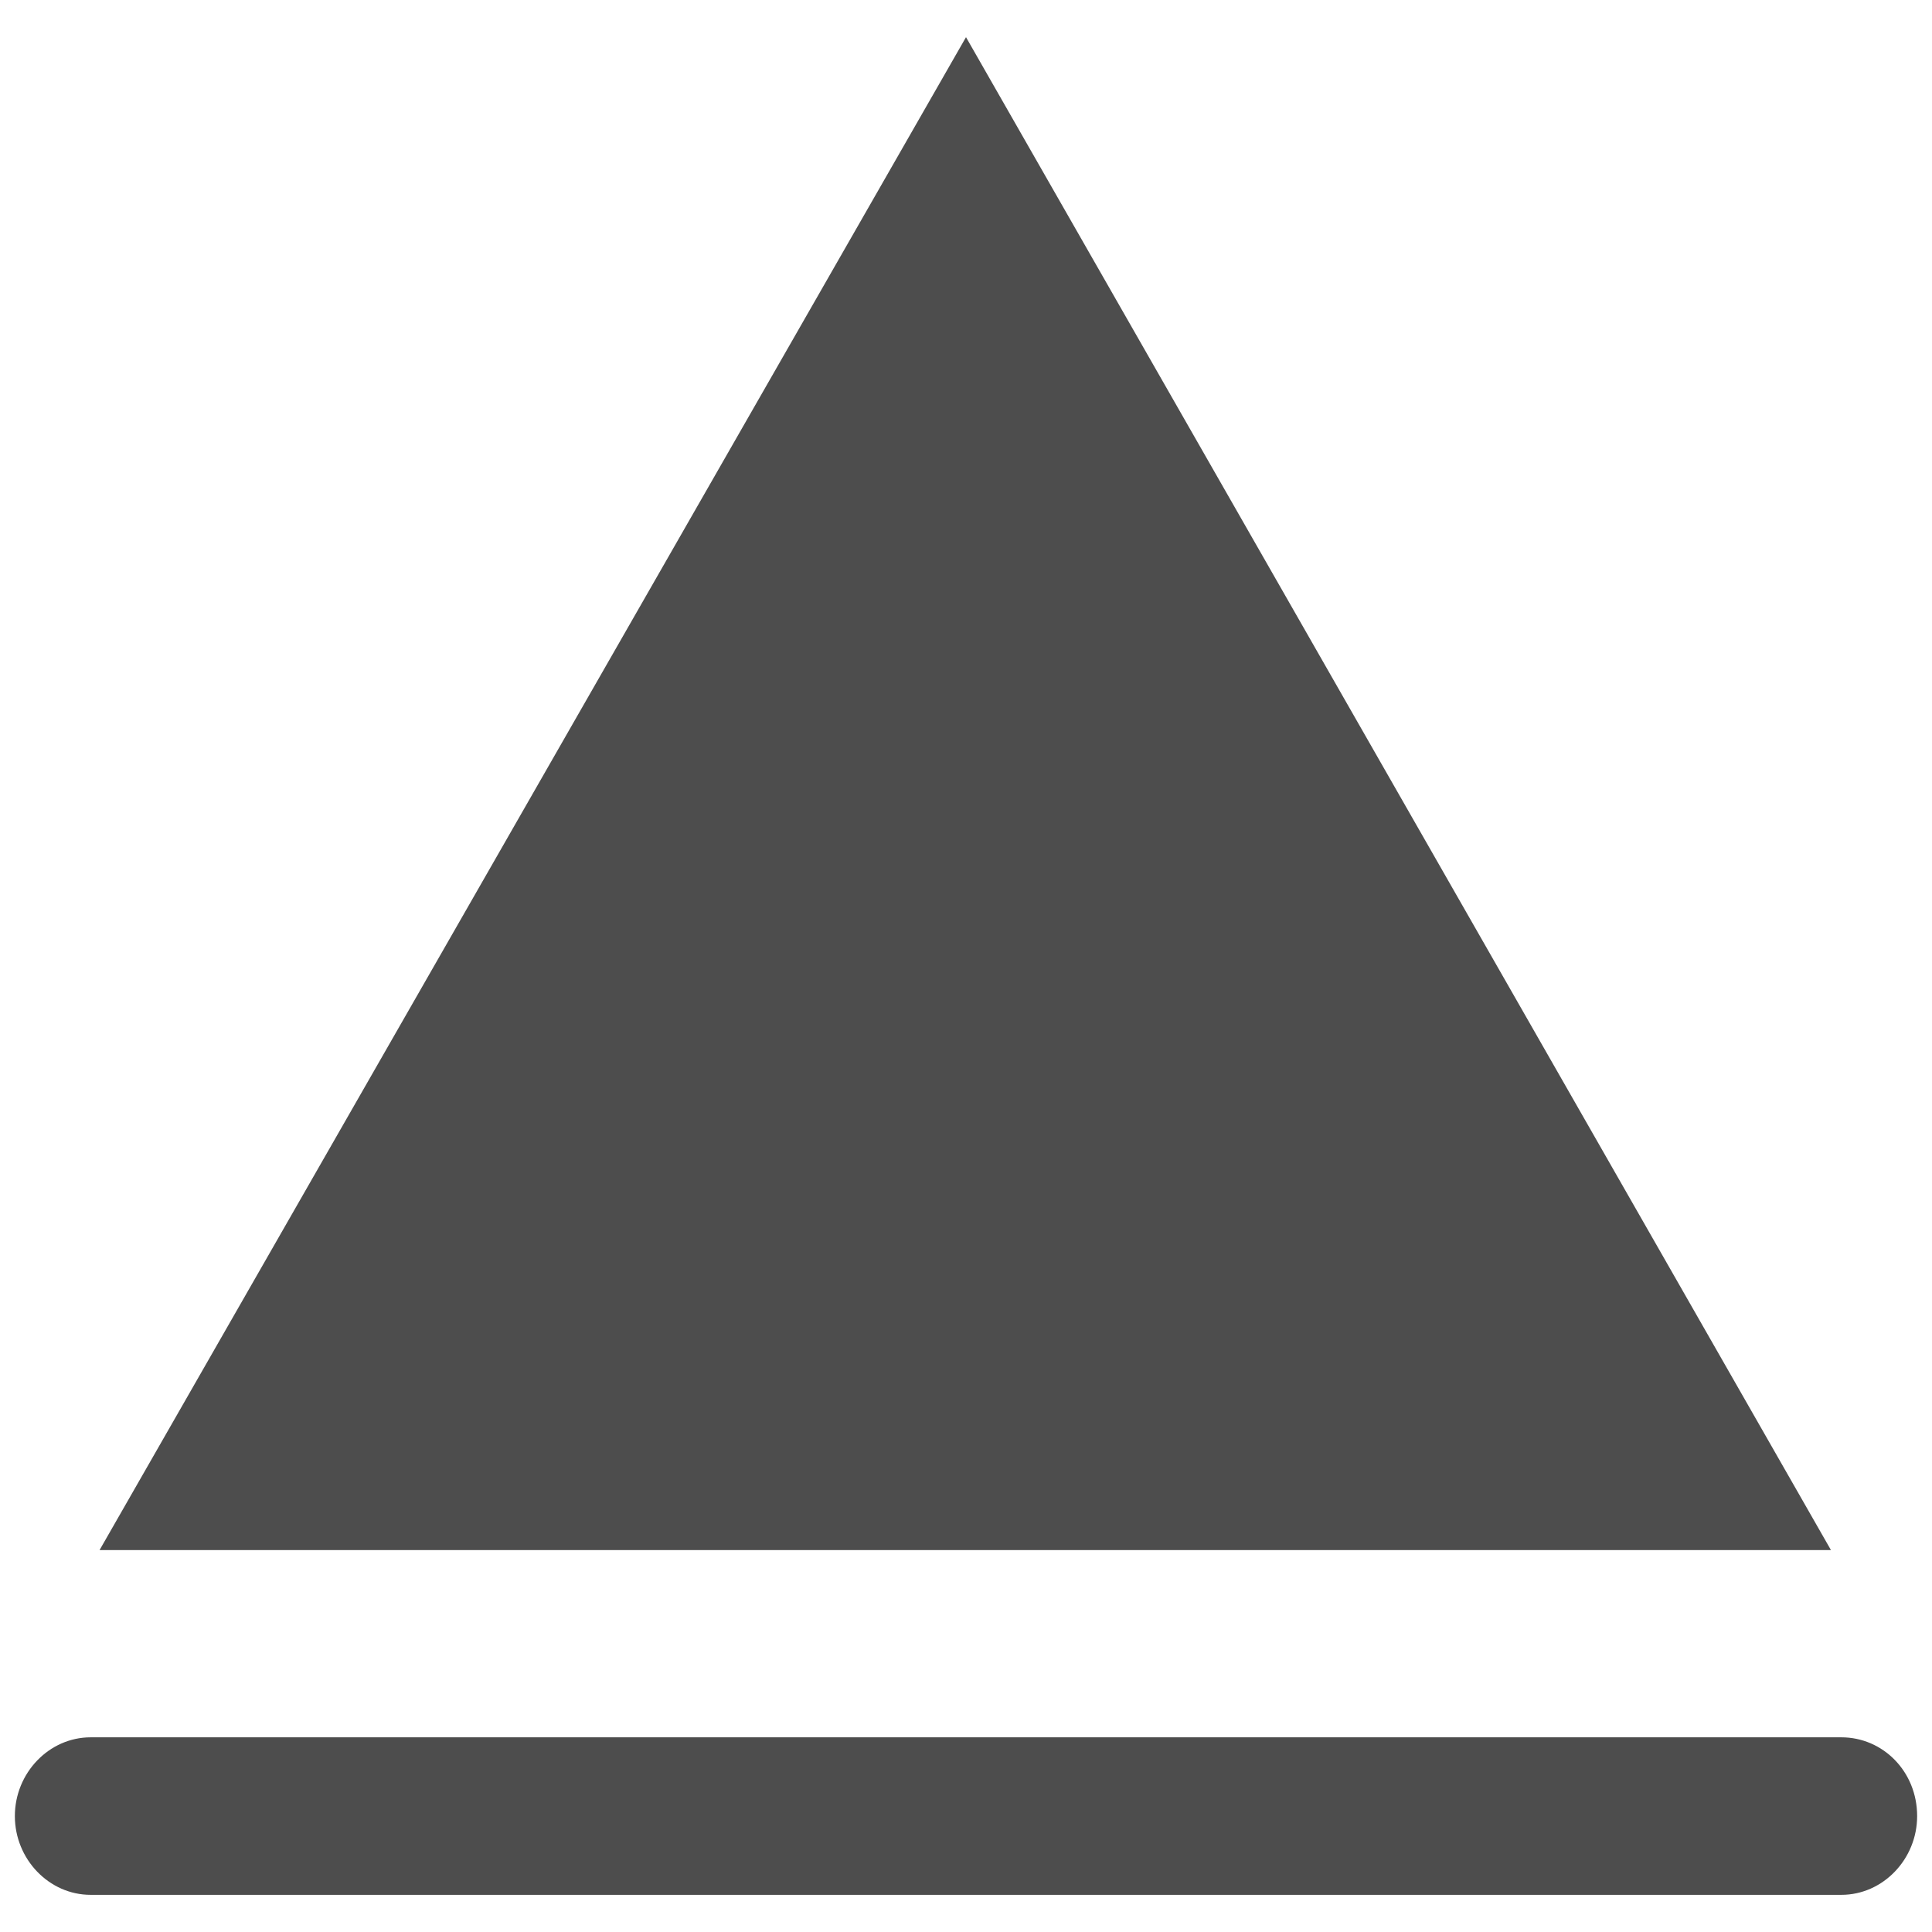 <?xml version="1.0" encoding="utf-8"?>
<!-- Generator: Adobe Illustrator 19.2.1, SVG Export Plug-In . SVG Version: 6.00 Build 0)  -->
<svg version="1.1" id="Layer_1" xmlns="http://www.w3.org/2000/svg" xmlns:xlink="http://www.w3.org/1999/xlink" x="0px" y="0px"
	 viewBox="0 0 130 130" style="enable-background:new 0 0 130 130;" xml:space="preserve">
<style type="text/css">
	.st0{fill:none;}
	.st1{fill:#4D4D4D;}
</style>
<rect class="st0" width="130" height="130"/>
<path class="st1" d="M65,2.5L6.7,104.3h116.5L65,2.5z M123.9,116.9H6.1c-2.8,0-5.1,2.4-5.1,5.3c0,2.9,2.3,5.3,5.1,5.3h117.8
	c2.8,0,5.1-2.4,5.1-5.3C129,119.2,126.7,116.9,123.9,116.9z"/>
</svg>
